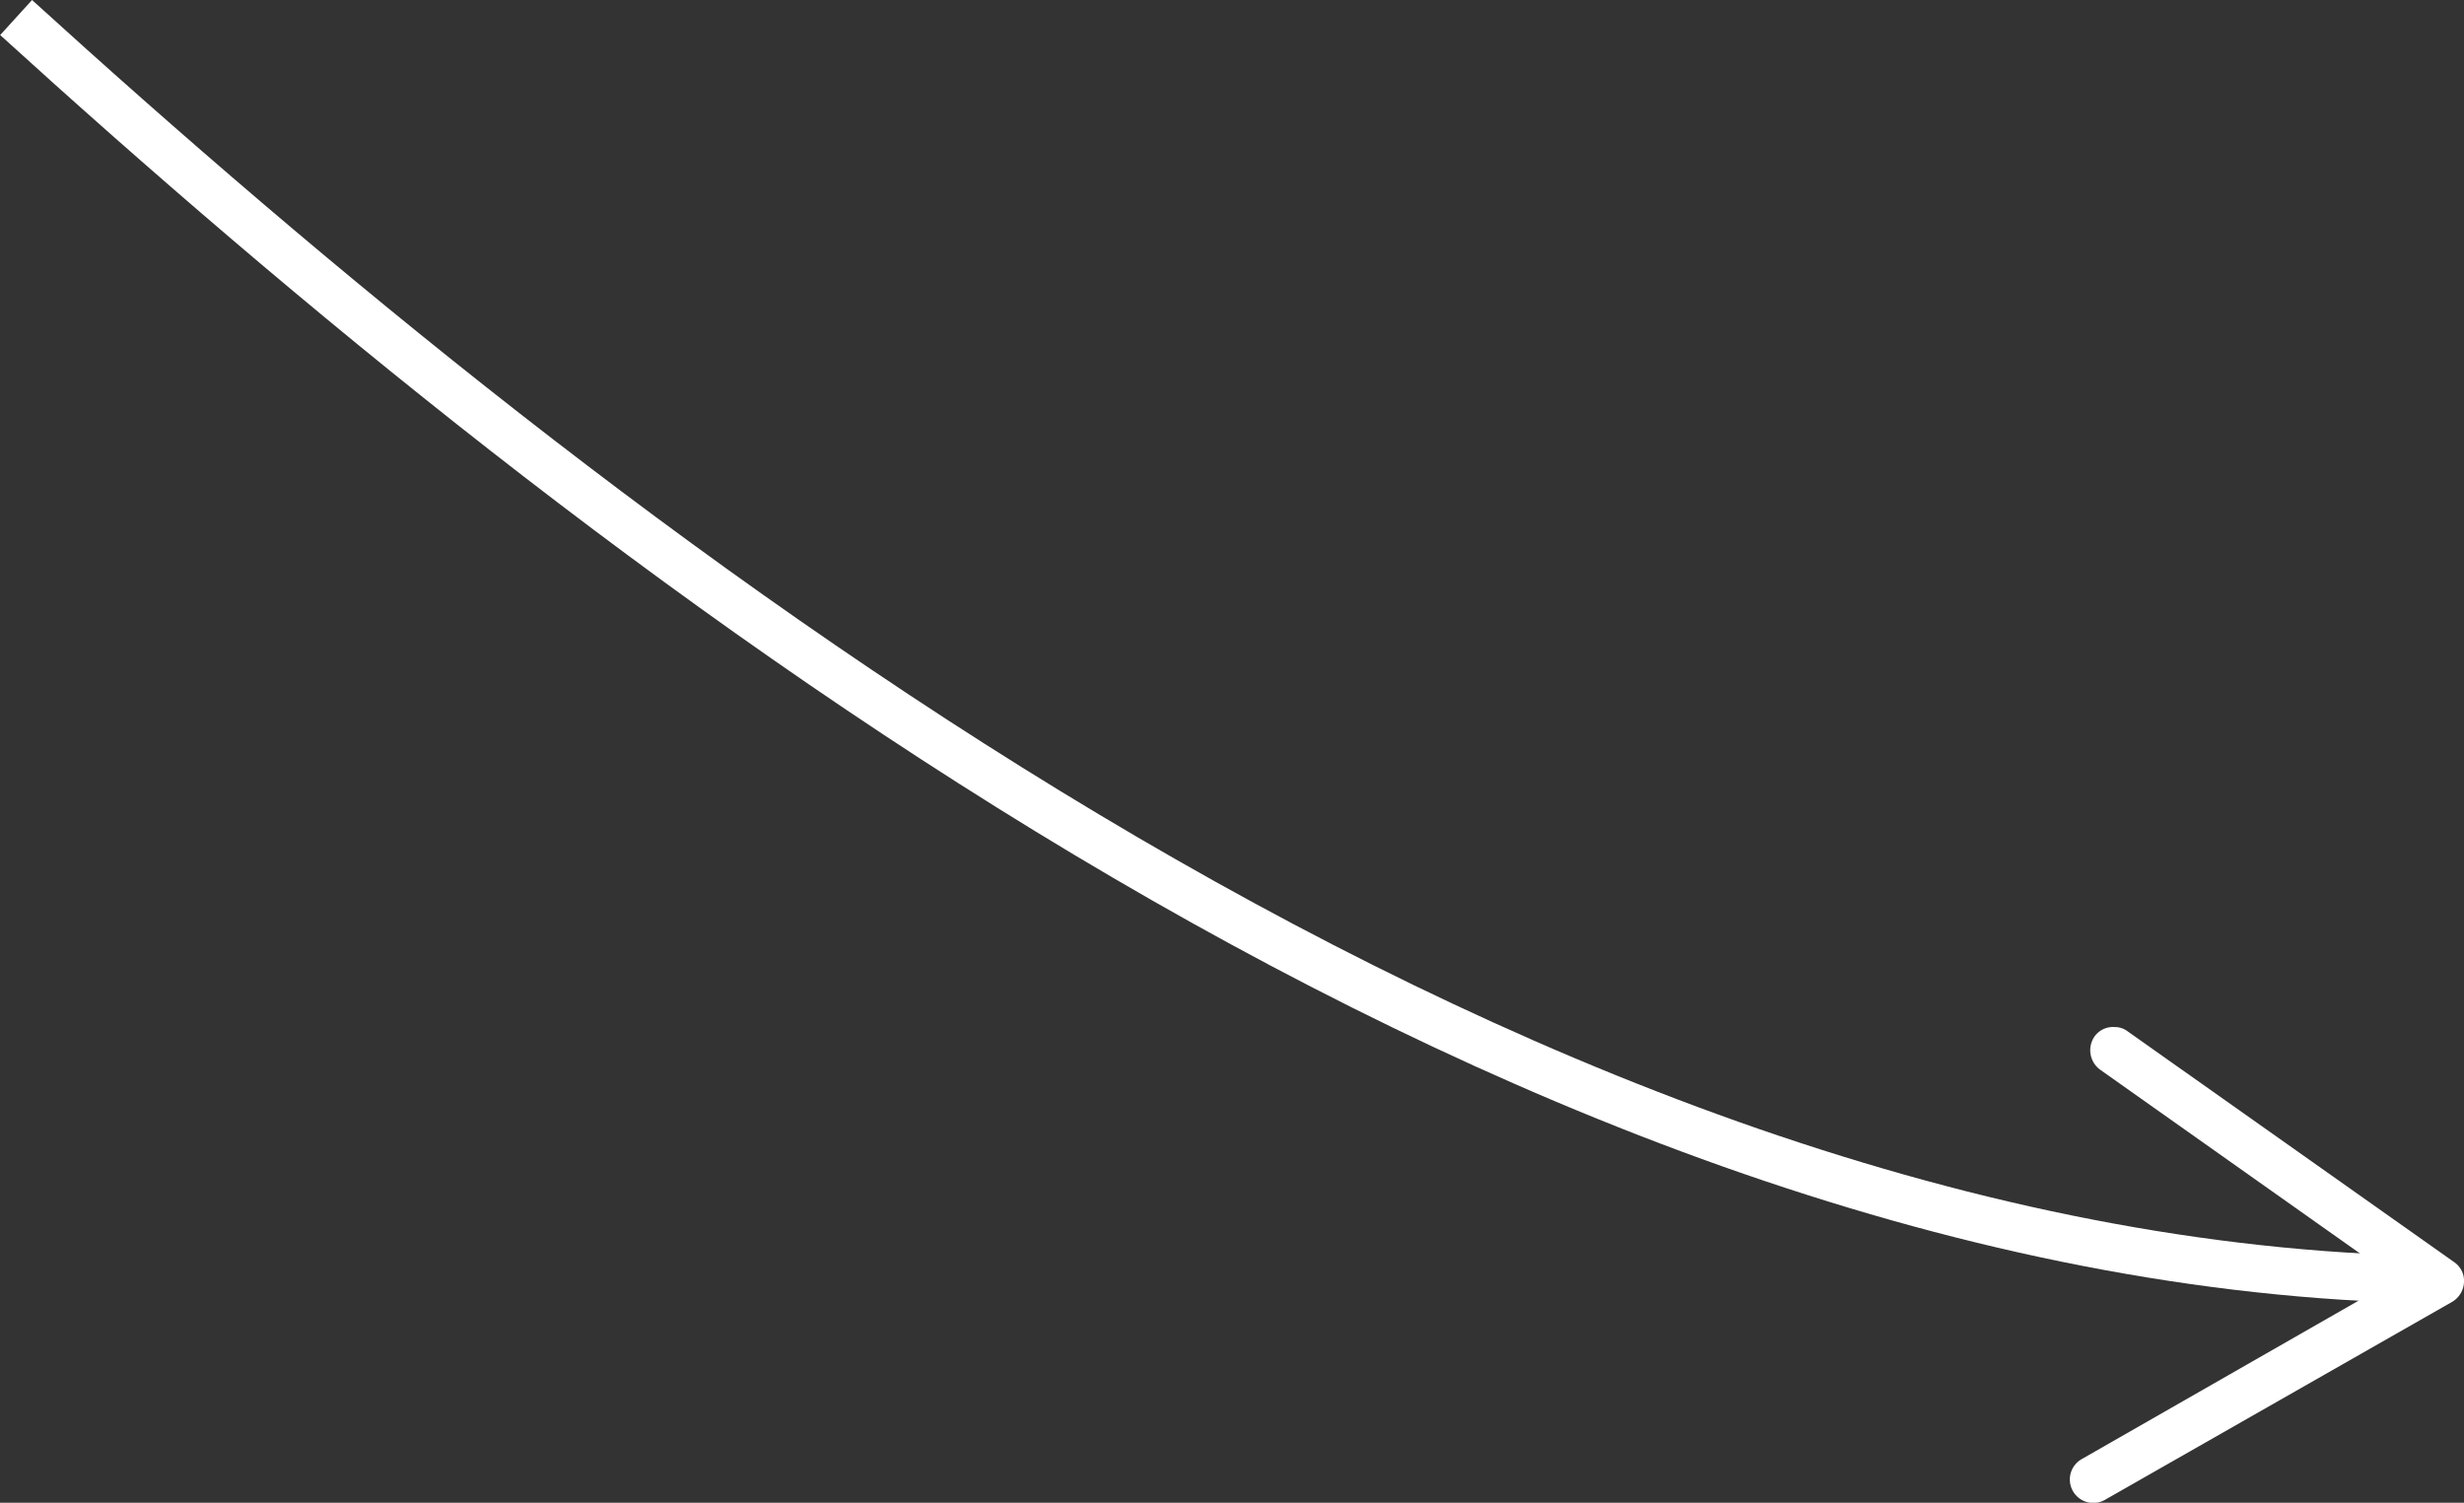 <svg xmlns="http://www.w3.org/2000/svg" viewBox="0 0 52.01 31.72"><rect x="0" y="0" width="52.01" height="31.72" fill="#333333" stroke="none"/><title>arrow2</title><g id="Layer_2" data-name="Layer 2"><g id="Layer_1-2" data-name="Layer 1"><path d="M50.81,27C31.61,26.43,12.49,11.42.34.37" fill="none" stroke="#fff" stroke-miterlimit="10"/><path d="M44.21,21.88a.51.51,0,0,0,.12.7L50.58,27l-6.64,3.8a.49.49,0,1,0,.49.86l7.33-4.18a.51.51,0,0,0,.25-.41.48.48,0,0,0-.21-.43l-6.89-4.87a.44.44,0,0,0-.27-.09A.48.48,0,0,0,44.21,21.88Z" fill="#fff"/></g></g></svg>